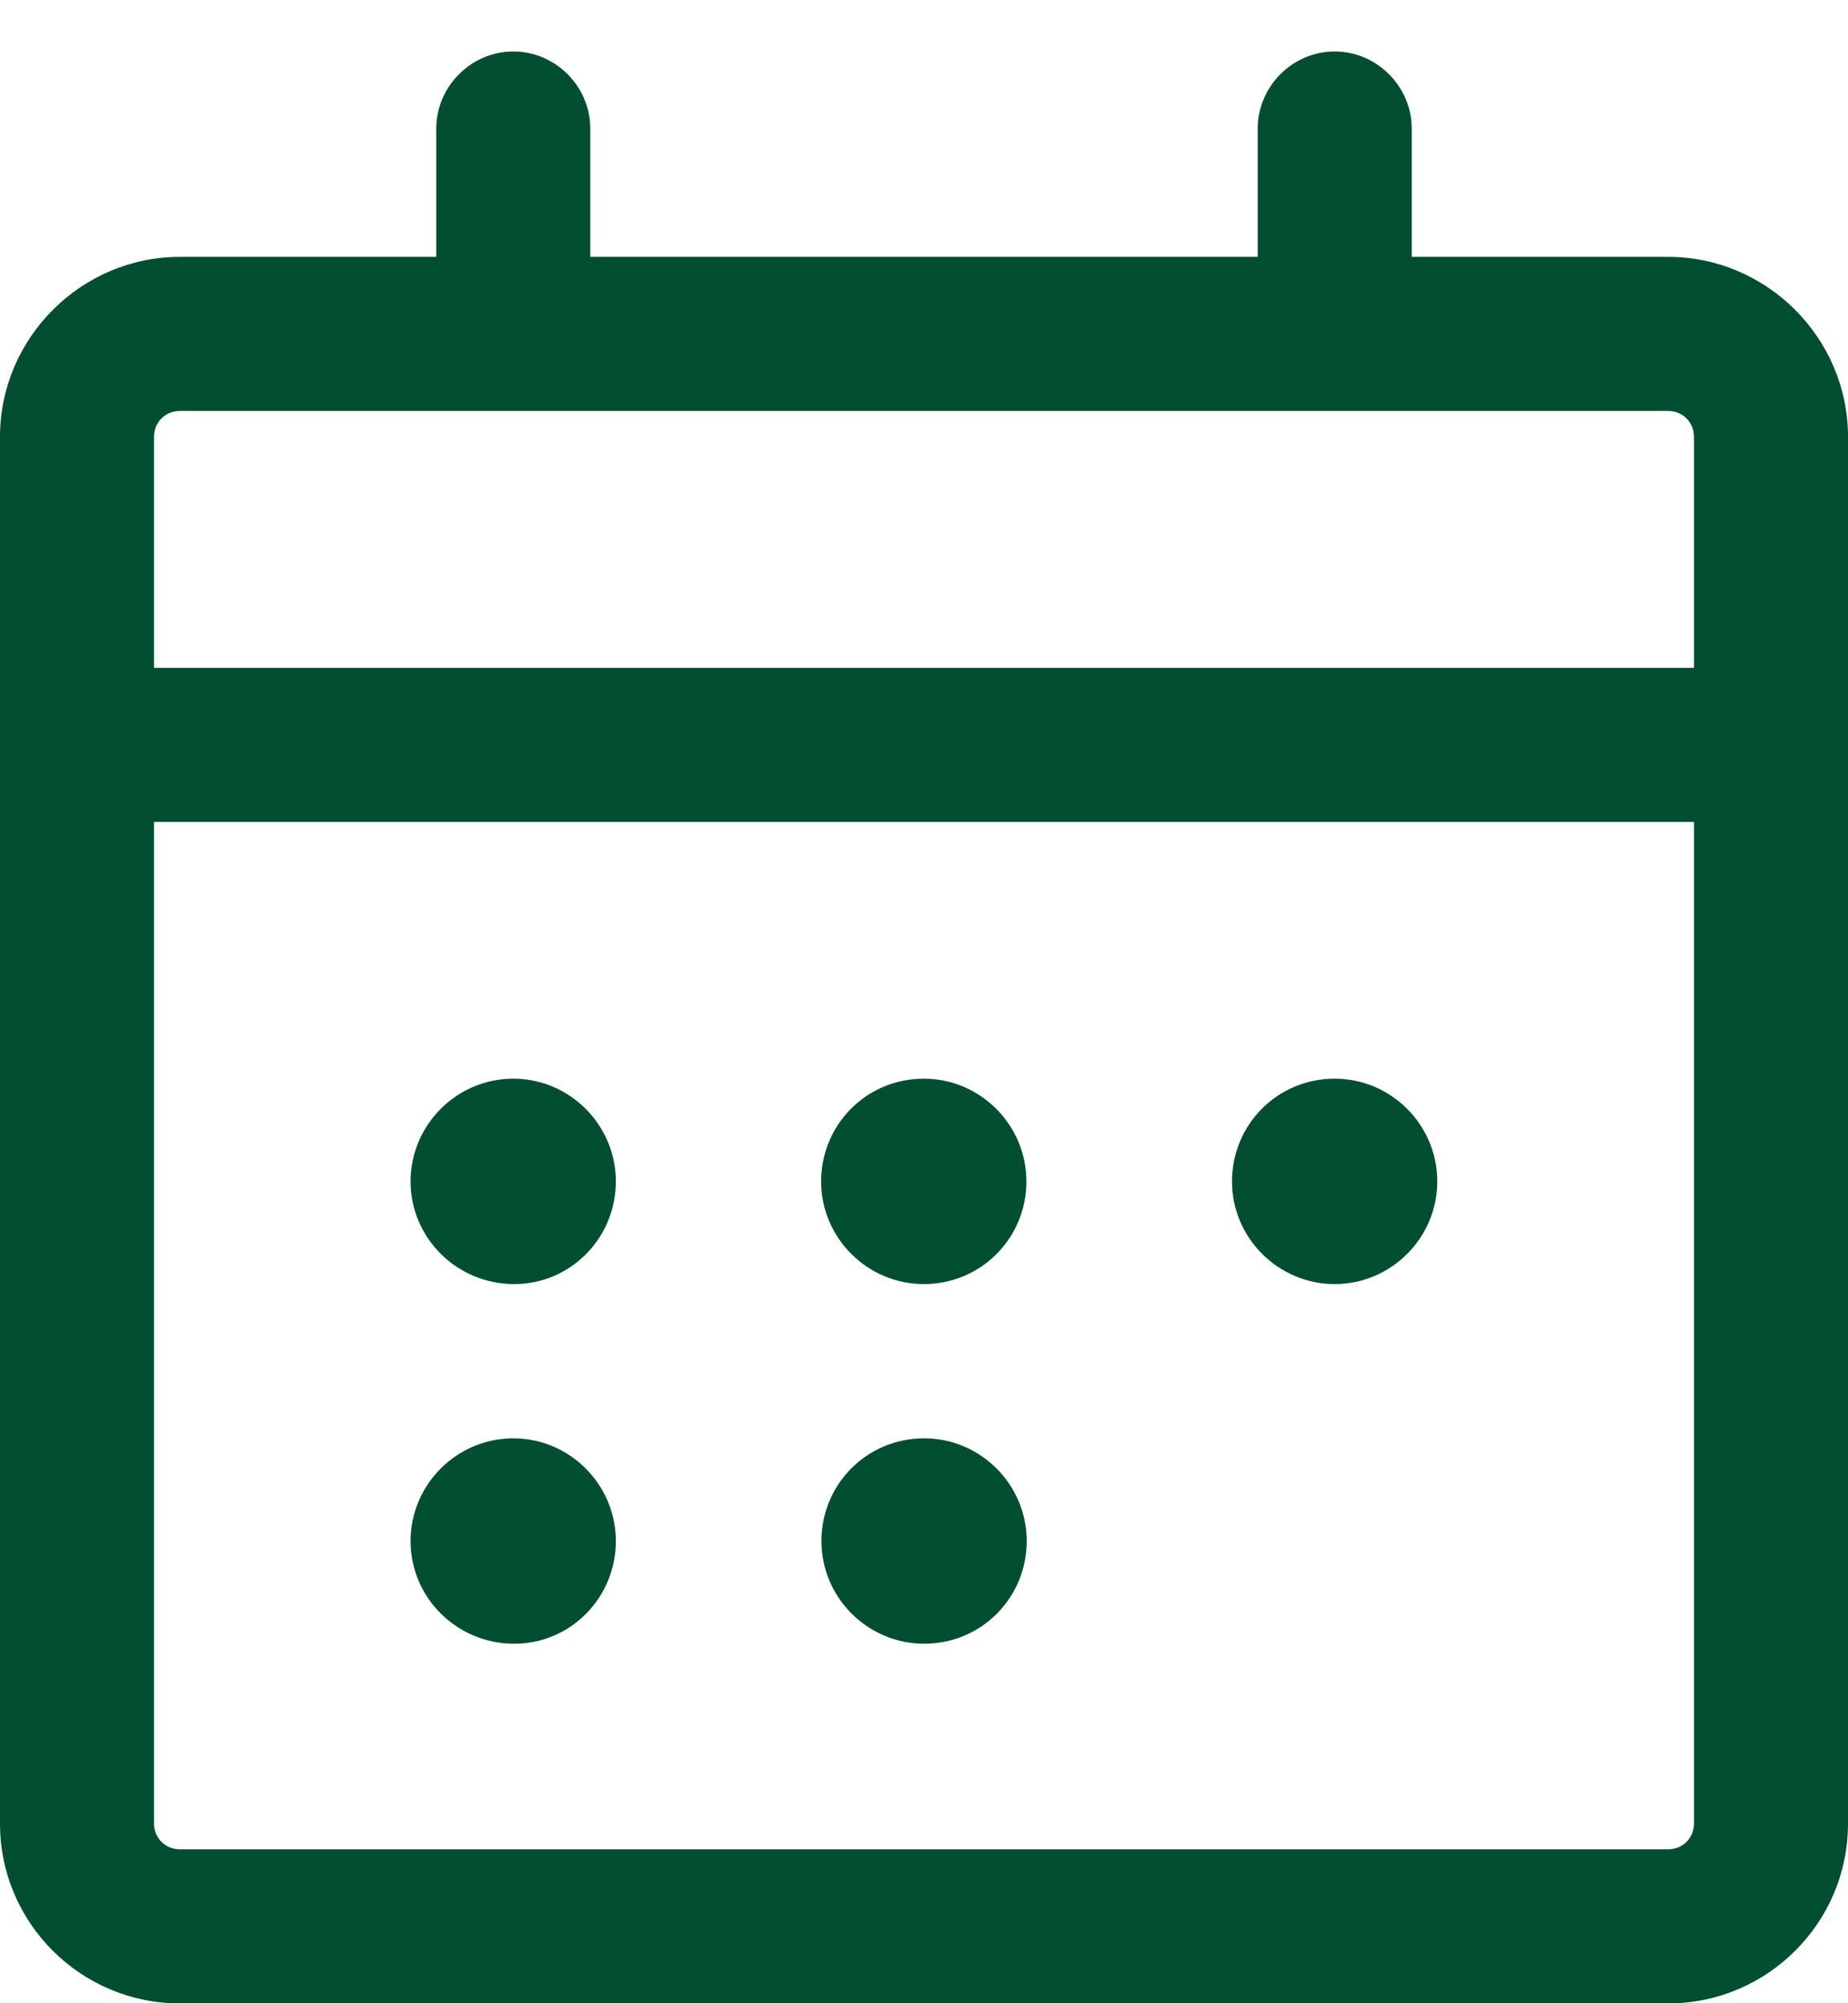 <svg width="12" height="13" viewBox="0 0 12 13" fill="none" xmlns="http://www.w3.org/2000/svg">
<path d="M10.833 1.667H9.167V0.834C9.167 0.561 8.94 0.334 8.667 0.334C8.393 0.334 8.167 0.561 8.167 0.834V1.667H3.833V0.834C3.833 0.561 3.607 0.334 3.333 0.334C3.06 0.334 2.833 0.561 2.833 0.834V1.667H1.167C0.527 1.667 0 2.194 0 2.834V11.834C0 12.481 0.527 13.001 1.167 13.001H10.833C11.473 13.001 12 12.481 12 11.834V2.834C12 2.194 11.473 1.667 10.833 1.667ZM1 2.834C1 2.741 1.073 2.667 1.167 2.667H10.833C10.927 2.667 11 2.741 11 2.834V4.334H1V2.834ZM11 11.834C11 11.927 10.927 12.001 10.833 12.001H1.167C1.073 12.001 1 11.927 1 11.834V5.334H11V11.834Z" fill="#024E31"/>
<path d="M3.339 8.333C2.966 8.333 2.666 8.033 2.666 7.667C2.666 7.3 2.966 7 3.333 7C3.699 7 3.999 7.3 3.999 7.667C3.999 8.033 3.706 8.333 3.339 8.333Z" fill="#024E31"/>
<path d="M5.999 8.333C5.632 8.333 5.332 8.033 5.332 7.667C5.332 7.3 5.625 7 5.999 7C6.365 7 6.665 7.3 6.665 7.667C6.665 8.033 6.372 8.333 5.999 8.333Z" fill="#024E31"/>
<path d="M8.667 8.333C8.3 8.333 8 8.033 8 7.667C8 7.3 8.293 7 8.667 7C9.033 7 9.333 7.3 9.333 7.667C9.333 8.033 9.033 8.333 8.667 8.333Z" fill="#024E31"/>
<path d="M3.339 10.667C2.966 10.667 2.666 10.367 2.666 10.001C2.666 9.634 2.966 9.334 3.333 9.334C3.699 9.334 3.999 9.634 3.999 10.001C3.999 10.367 3.706 10.667 3.339 10.667Z" fill="#024E31"/>
<path d="M6.001 10.667C5.634 10.667 5.334 10.367 5.334 10.001C5.334 9.634 5.627 9.334 6.001 9.334C6.367 9.334 6.667 9.634 6.667 10.001C6.667 10.367 6.374 10.667 6.001 10.667Z" fill="#024E31"/>
</svg>
